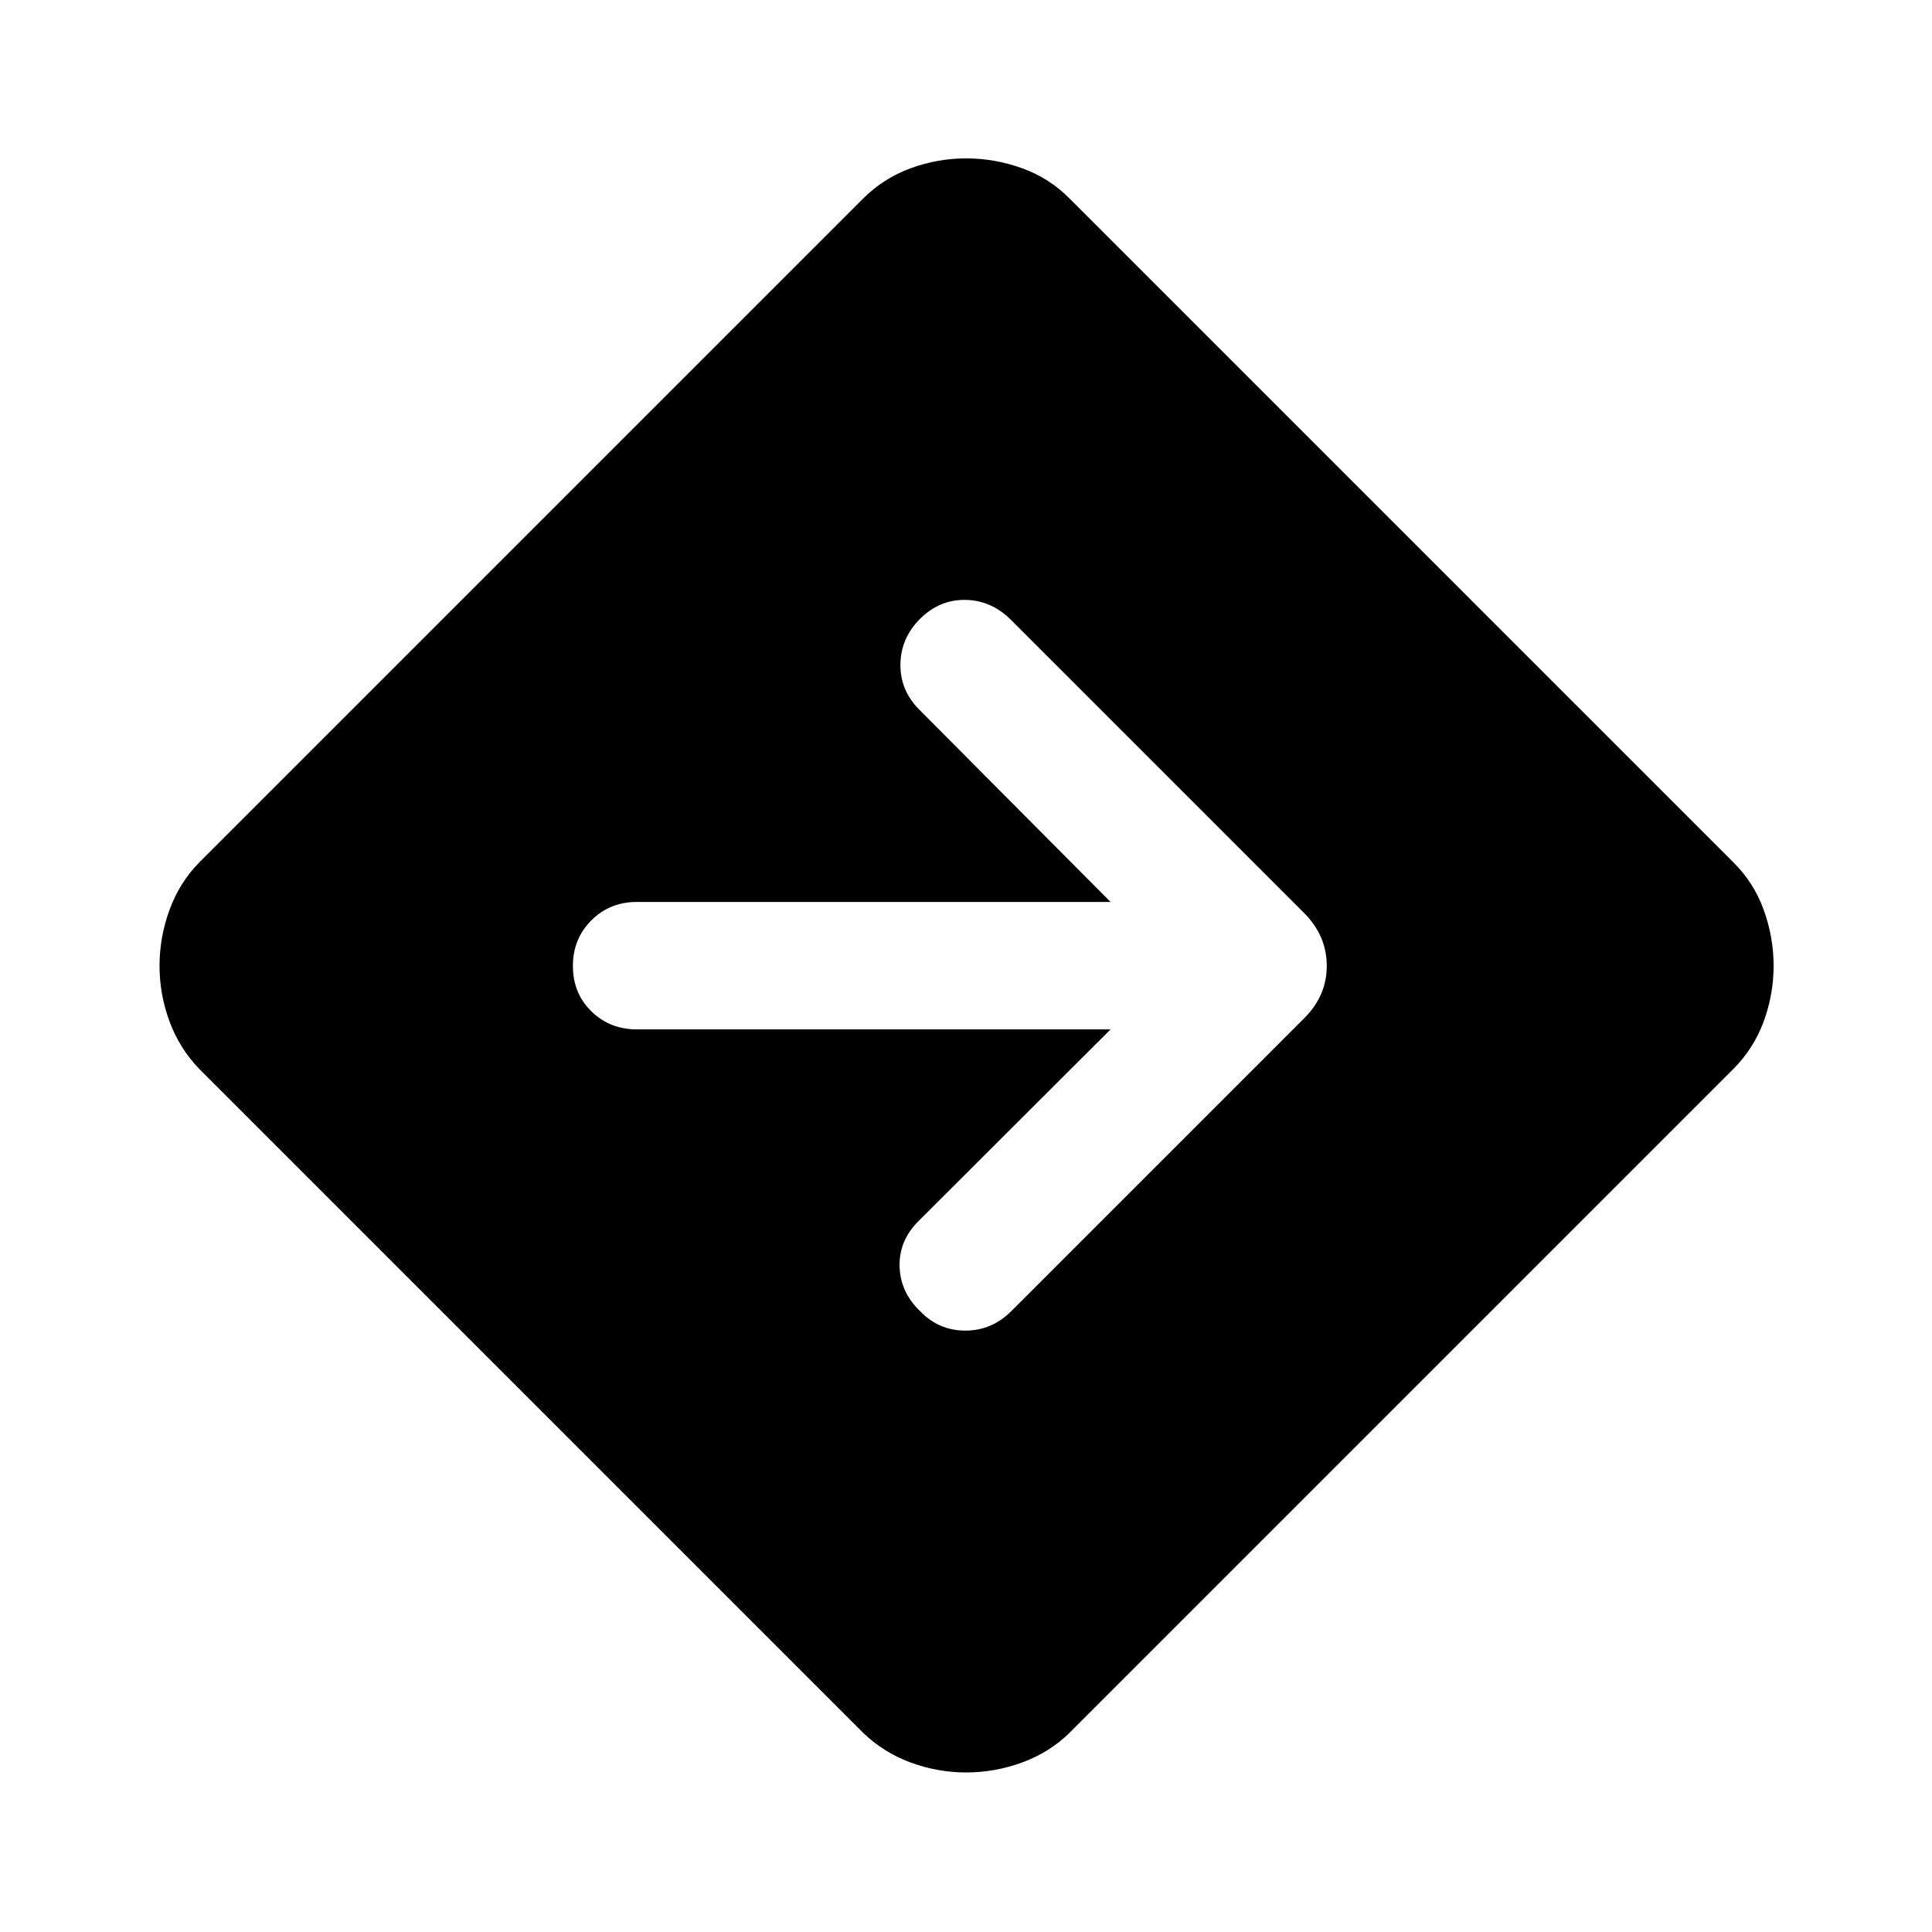 <svg xmlns="http://www.w3.org/2000/svg" height="40" viewBox="0 -960 960 960" width="40"><path d="M480.09-79.27q-14.18 0-27.65-4.97-13.46-4.97-23.65-14.83L99.07-428.79q-9.86-10.19-14.83-23.62-4.97-13.44-4.97-27.68t4.97-27.84q4.97-13.59 14.83-23.61l329.72-329.72q10.22-10.19 23.65-15.12 13.42-4.92 27.66-4.92 14.23 0 27.84 4.92 13.61 4.93 23.6 15.12l329.72 329.72q10.19 10.01 15.12 23.64 4.92 13.63 4.92 27.81 0 14.18-4.92 27.63-4.93 13.44-15.12 23.67L531.54-99.07q-10.02 9.86-23.64 14.83-13.63 4.97-27.81 4.97Zm71.74-369.23-95.5 95.33q-9.66 9.67-9.33 22.42.33 12.75 10.17 22.25 9.33 9.67 22.5 9.67 13.16 0 22.83-9.67l145.91-145.91q10.85-11 10.85-25.66 0-14.67-10.85-25.86L501.88-652.45q-9.71-9.38-22.46-9.47-12.75-.08-22.25 9.42-9.67 9.67-9.75 22.75-.09 13.08 9.58 22.58l94.83 95.34H316.5q-13.5 0-22.67 9.16-9.16 9.17-9.16 22.67 0 13.5 9.16 22.5 9.17 9 22.67 9h235.33Z"/></svg>